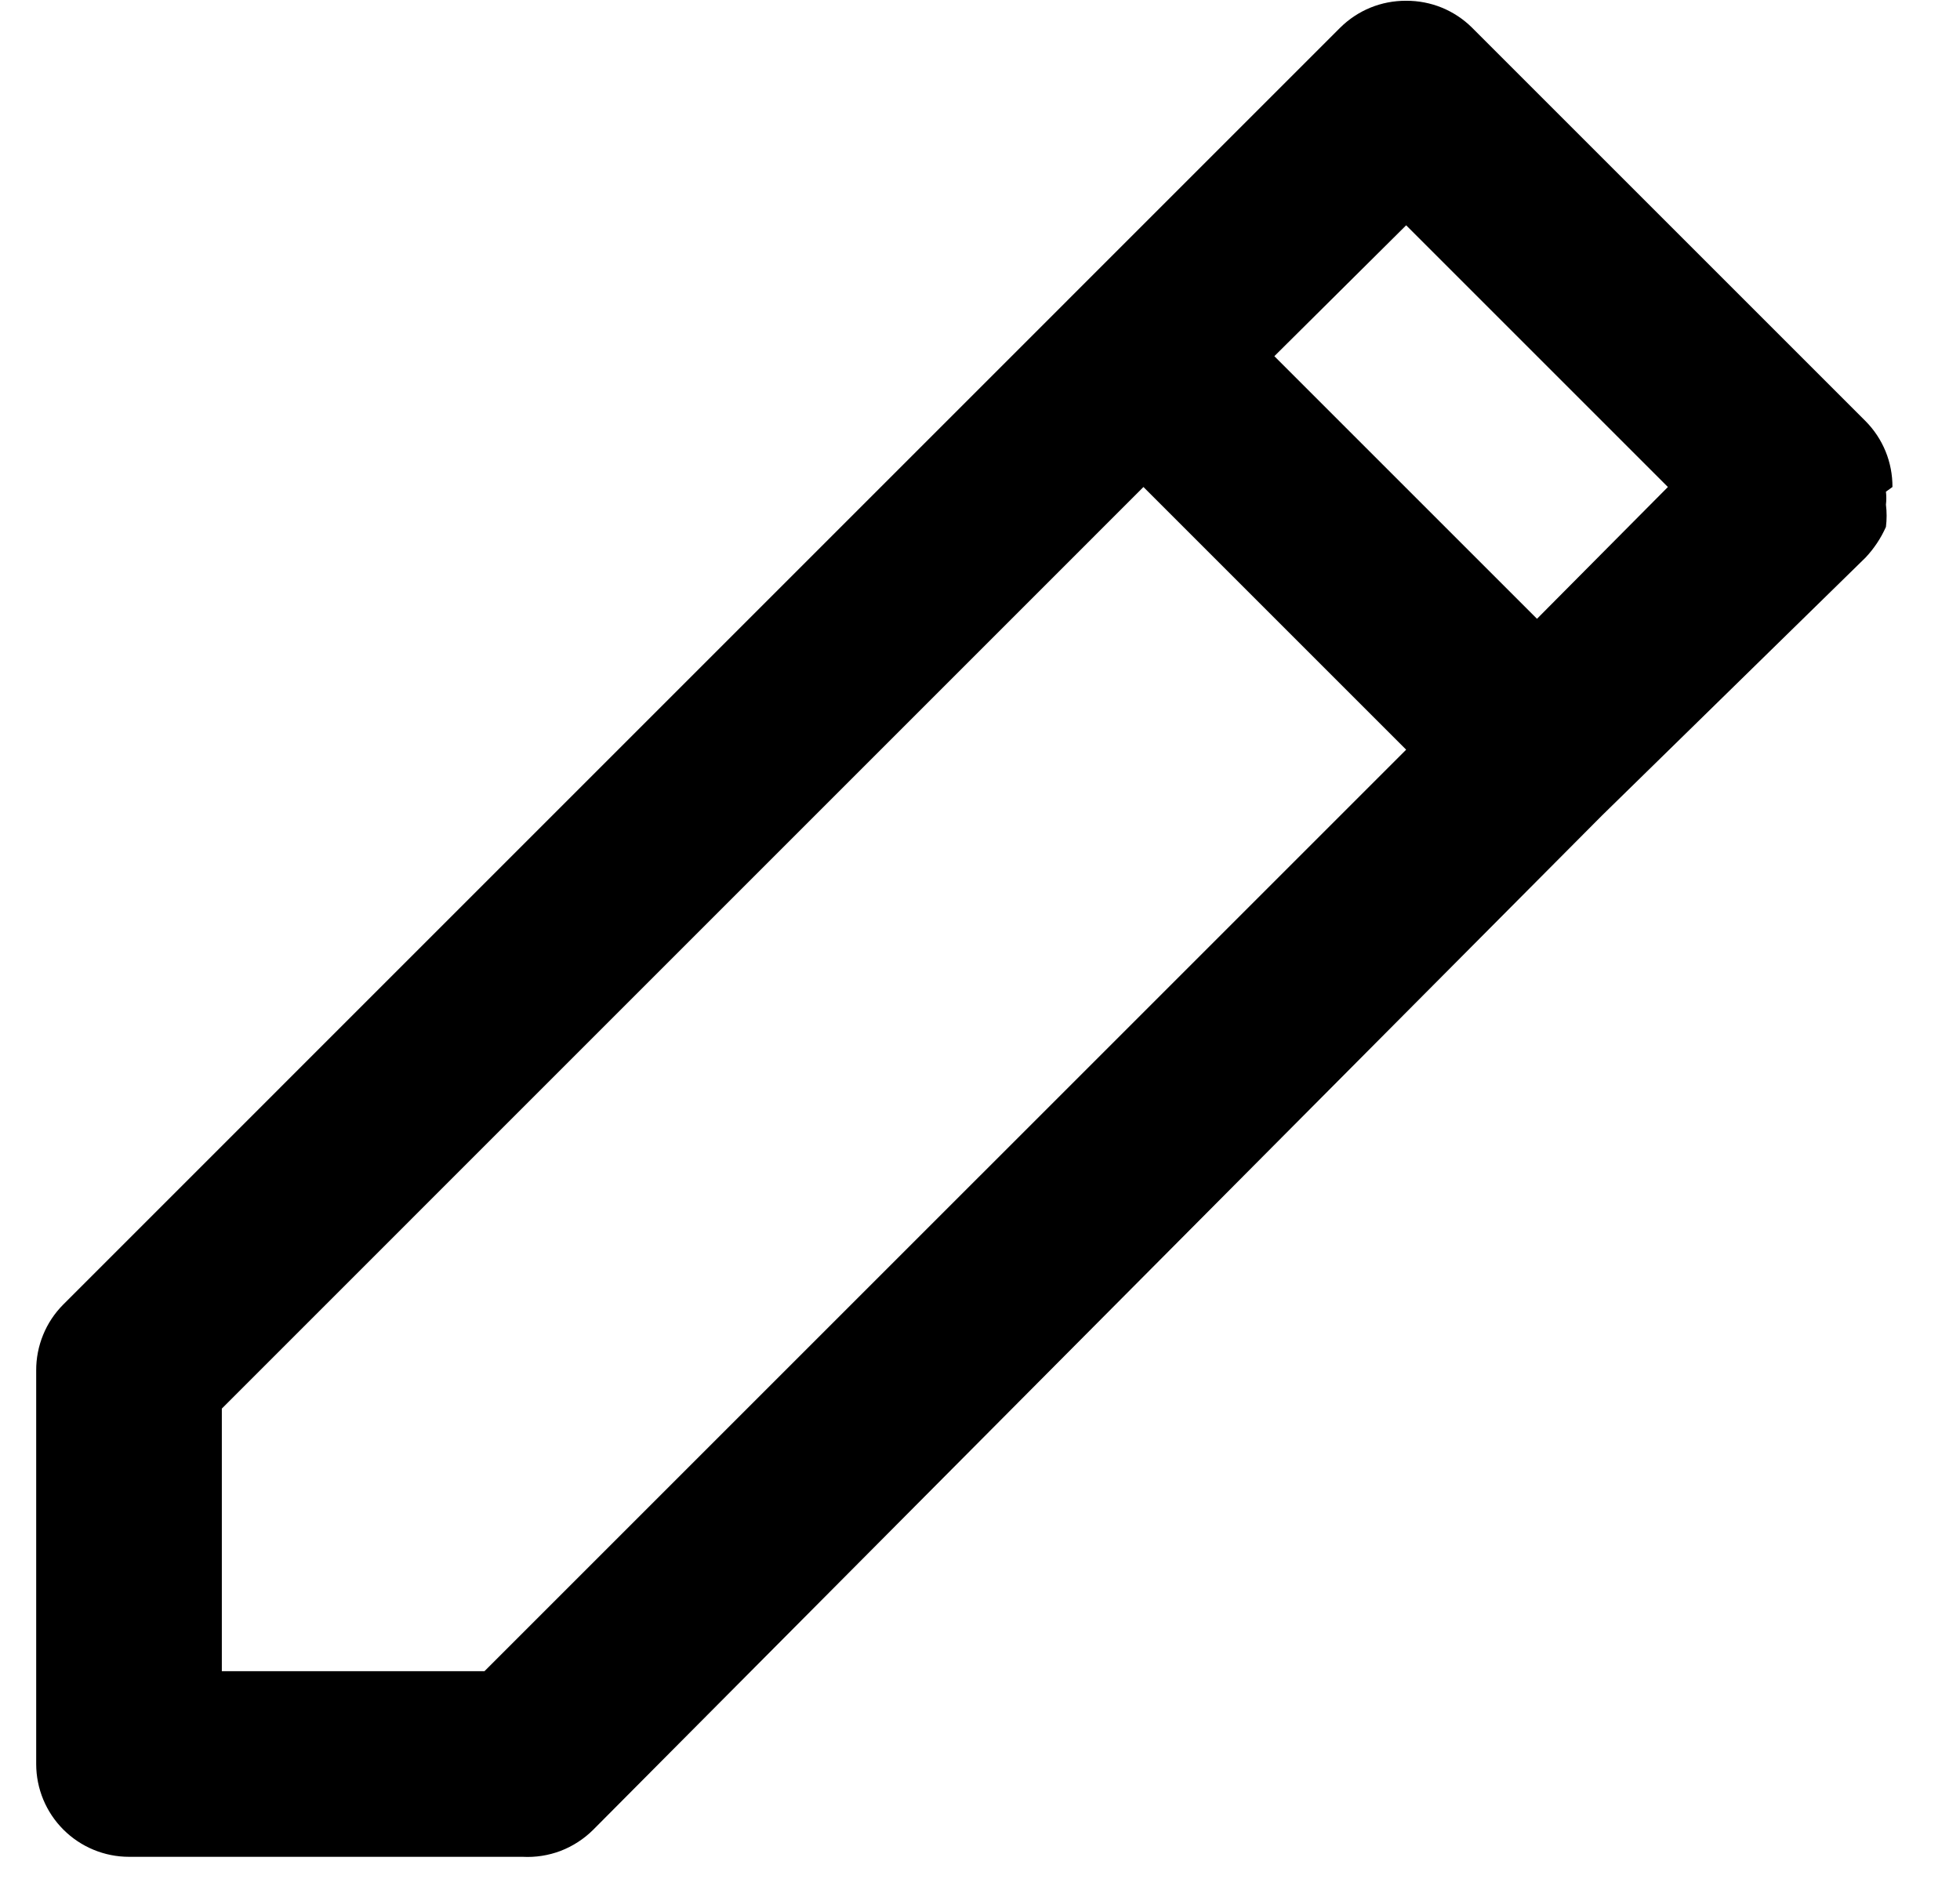 <svg width="28" height="27" viewBox="0 0 28 27" fill="none" xmlns="http://www.w3.org/2000/svg">
<path d="M27.035 6.958C27.036 6.784 27.003 6.611 26.937 6.449C26.871 6.288 26.774 6.141 26.651 6.017L21.029 0.395C20.905 0.272 20.758 0.175 20.597 0.109C20.435 0.043 20.262 0.01 20.088 0.011C19.913 0.01 19.74 0.043 19.578 0.109C19.417 0.175 19.27 0.272 19.146 0.395L15.394 4.147L0.902 18.64C0.779 18.764 0.682 18.91 0.616 19.072C0.55 19.233 0.516 19.407 0.517 19.581V25.203C0.517 25.555 0.657 25.892 0.905 26.14C1.154 26.389 1.491 26.529 1.843 26.529H7.465C7.65 26.539 7.836 26.51 8.01 26.444C8.183 26.377 8.341 26.275 8.473 26.144L22.885 11.652L26.651 7.966C26.772 7.837 26.87 7.69 26.942 7.528C26.955 7.423 26.955 7.316 26.942 7.21C26.949 7.148 26.949 7.086 26.942 7.025L27.035 6.958ZM6.921 23.877H3.169V20.125L16.335 6.958L20.088 10.711L6.921 23.877ZM21.957 8.841L18.205 5.089L20.088 3.219L23.827 6.958L21.957 8.841Z" fill="black"/>
</svg>
